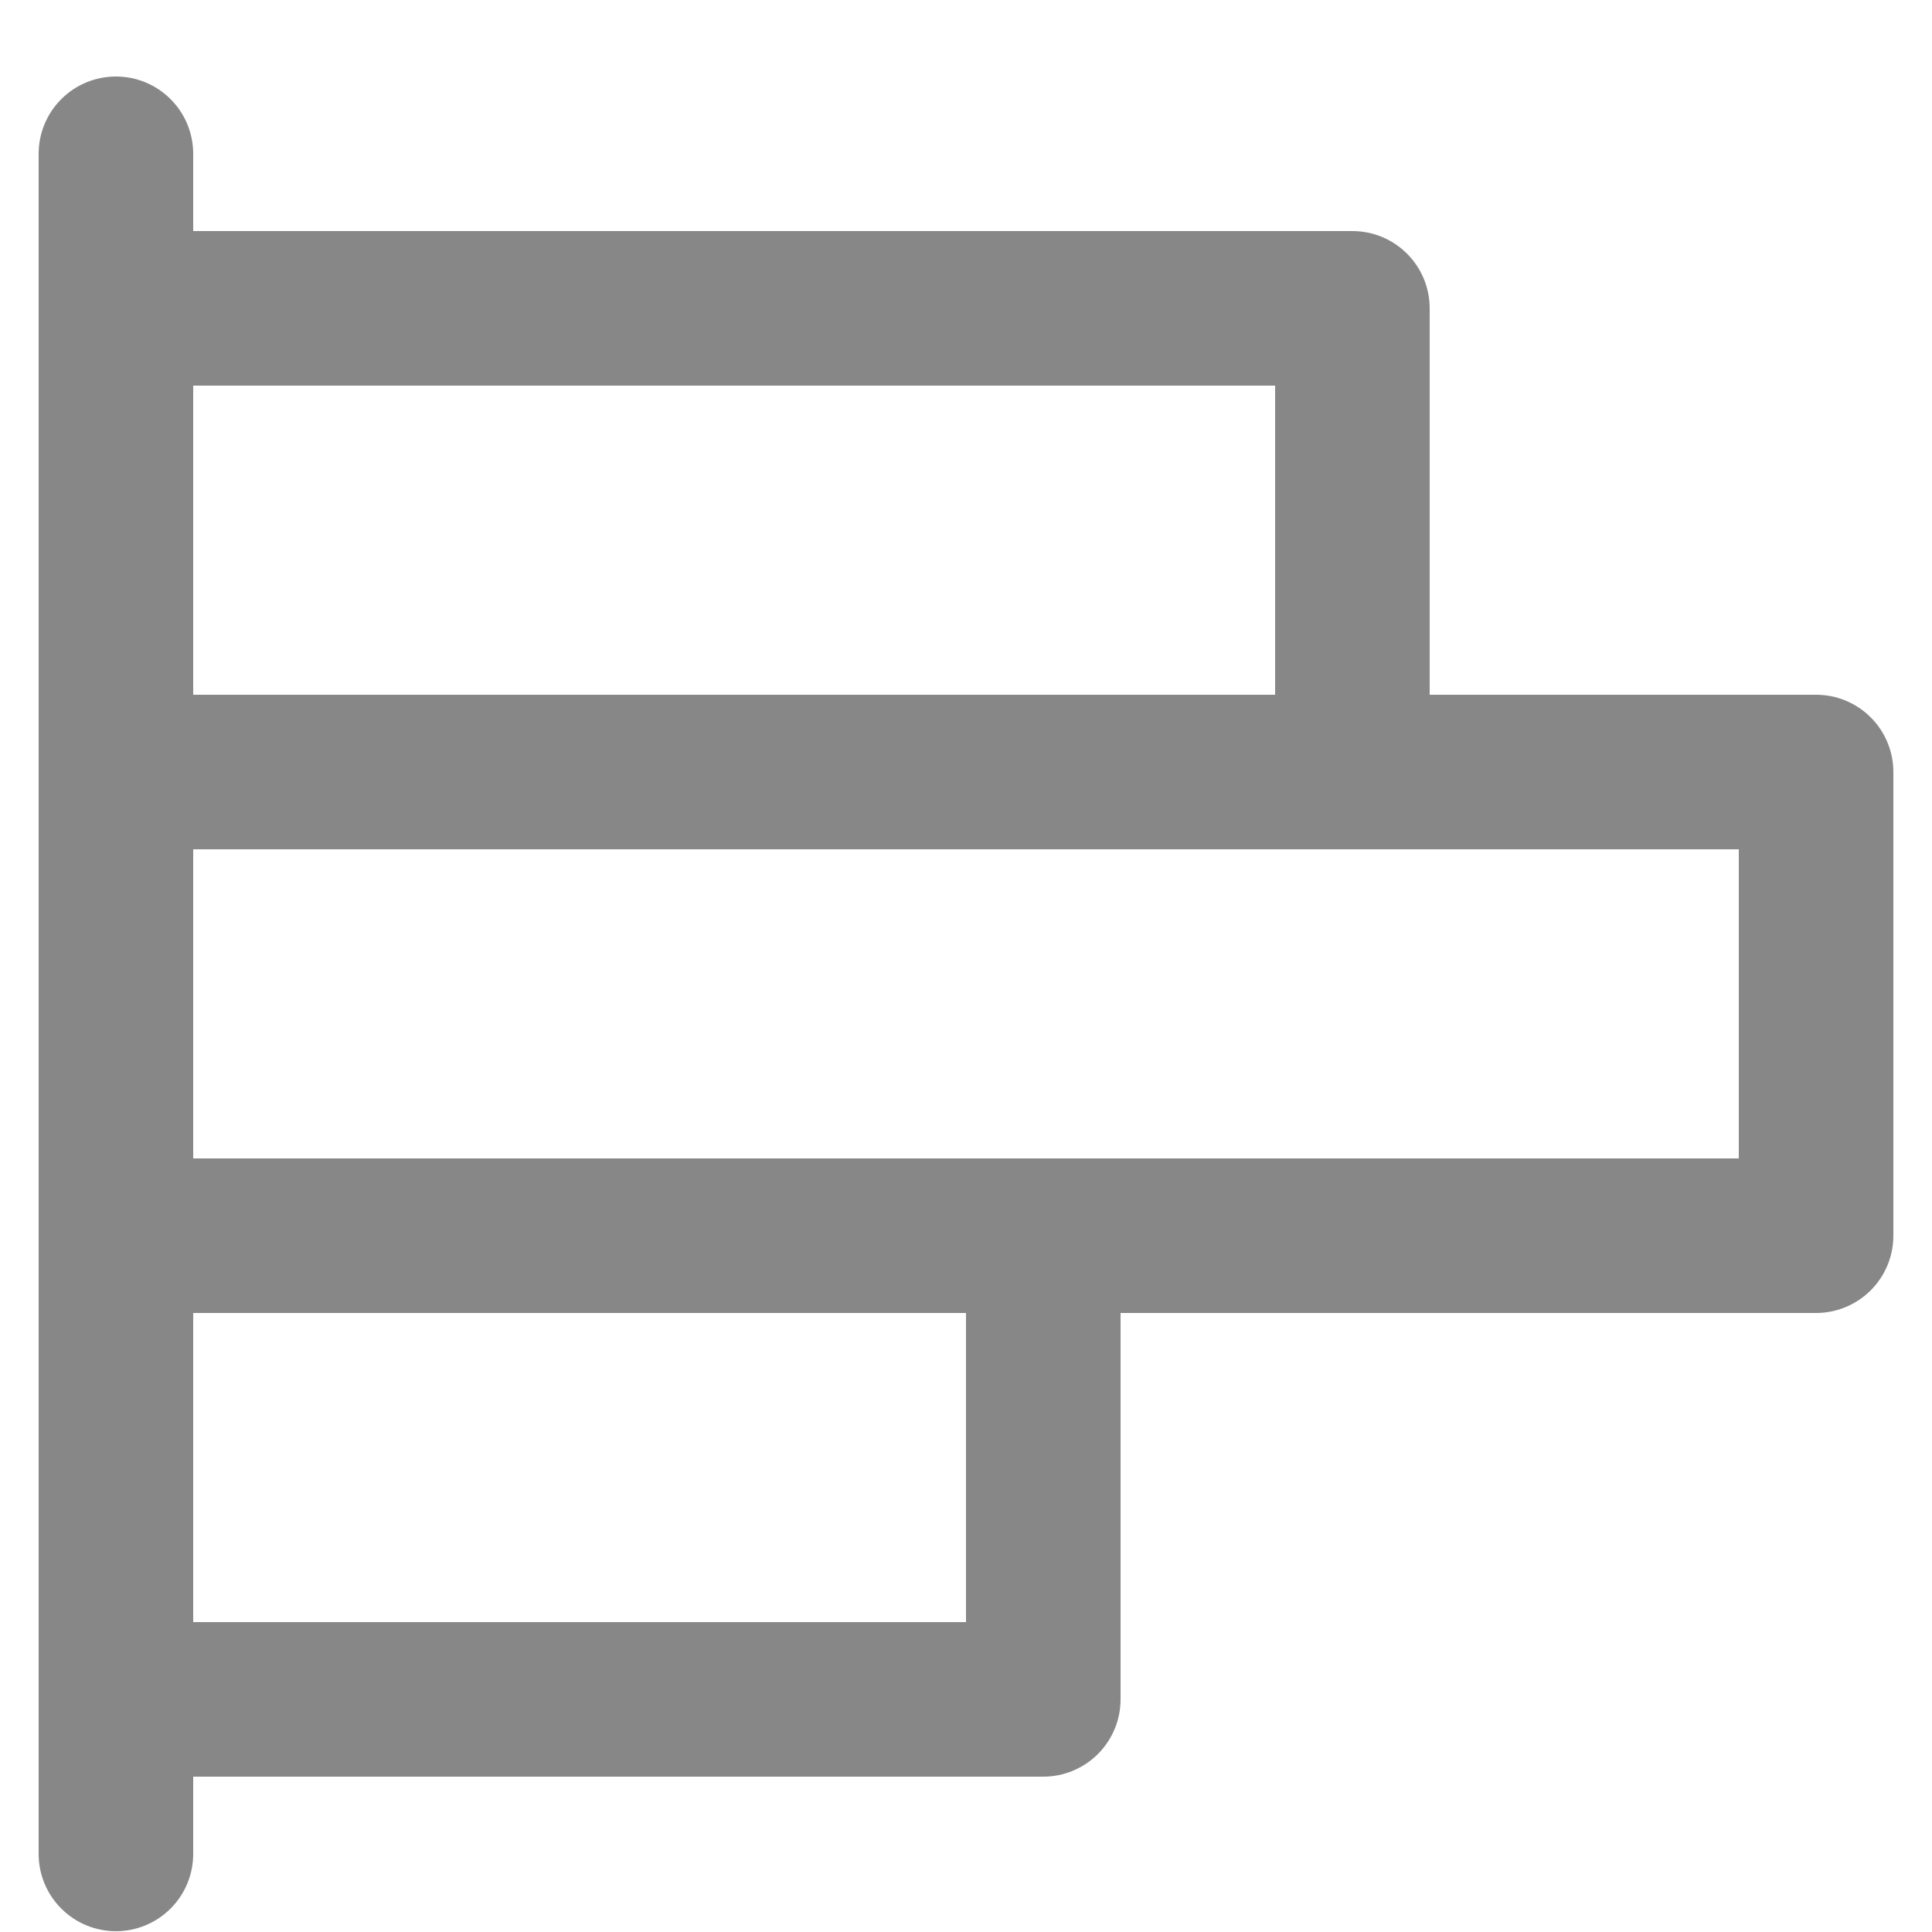 <svg width="25" height="25" viewBox="0 0 25 25" fill="none" xmlns="http://www.w3.org/2000/svg">
<path d="M23.5 8.99H18.5V3.99C18.5 3.725 18.395 3.47 18.207 3.283C18.02 3.095 17.765 2.99 17.5 2.99H2.5V1.99C2.5 1.725 2.395 1.47 2.207 1.283C2.02 1.095 1.765 0.99 1.5 0.99C1.235 0.99 0.98 1.095 0.793 1.283C0.605 1.47 0.5 1.725 0.5 1.99V23.99C0.5 24.255 0.605 24.509 0.793 24.697C0.98 24.884 1.235 24.99 1.5 24.99C1.765 24.99 2.02 24.884 2.207 24.697C2.395 24.509 2.5 24.255 2.5 23.99V22.99H13.5C13.765 22.99 14.02 22.884 14.207 22.697C14.395 22.509 14.5 22.255 14.5 21.99V16.99H23.5C23.765 16.99 24.02 16.884 24.207 16.697C24.395 16.509 24.5 16.255 24.5 15.99V9.99C24.5 9.725 24.395 9.47 24.207 9.283C24.02 9.095 23.765 8.99 23.5 8.99ZM16.5 4.99V8.99H2.5V4.99H16.5ZM12.5 20.99H2.5V16.99H12.5V20.99ZM22.5 14.99H2.5V10.99H22.5V14.99Z" fill="#878787"/>
</svg>
